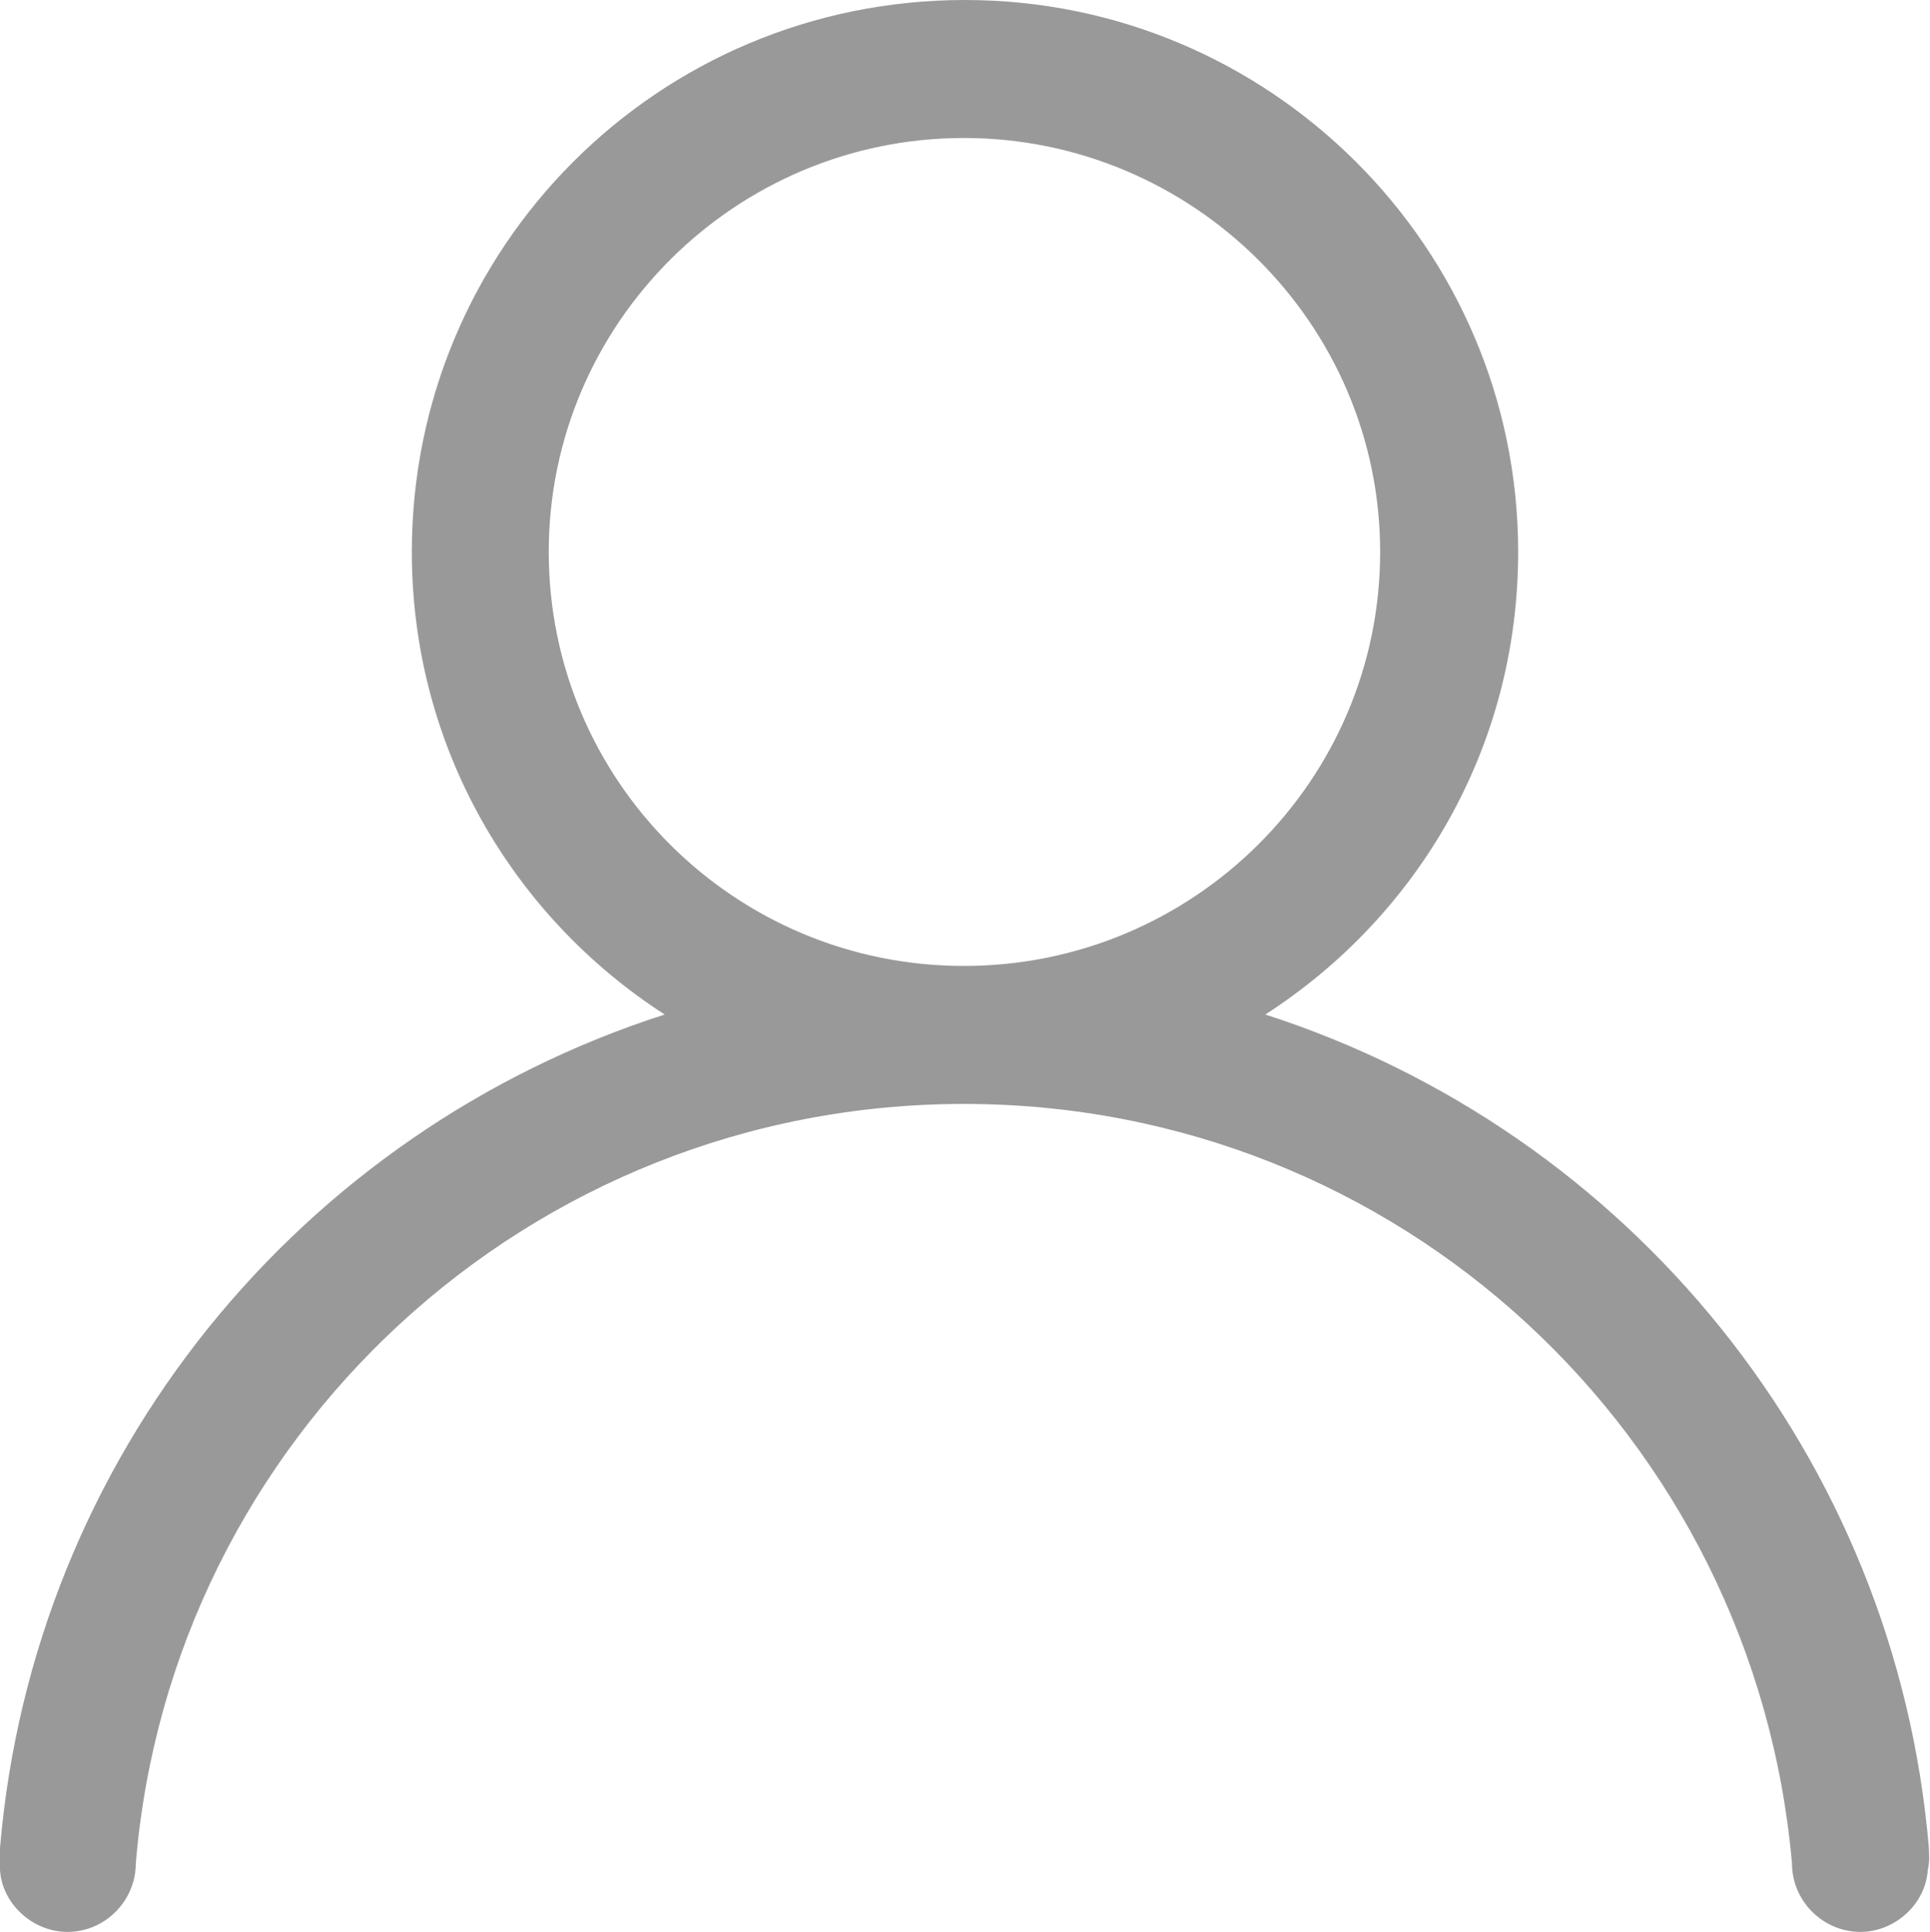 <?xml version="1.0" encoding="utf-8"?>
<!-- Generator: Adobe Illustrator 21.0.0, SVG Export Plug-In . SVG Version: 6.00 Build 0)  -->
<svg version="1.1" id="图层_1" xmlns="http://www.w3.org/2000/svg" xmlns:xlink="http://www.w3.org/1999/xlink" x="0px" y="0px"
	 viewBox="0 0 174.8 175" style="enable-background:new 0 0 174.8 175;" xml:space="preserve">
<style type="text/css">
	.st0{fill:#999999;}
</style>
<path class="st0" d="M174.7,167.4c-3-35.5-27.2-64.9-60.1-75.5c13.8-8.9,22.9-24.2,22.9-41.9c0-27.6-22.5-50-50.1-50
	C59.6,0,37.3,22.4,37.3,50c0,17.6,9.1,33,22.9,41.9c-33,10.6-57.2,40-60.2,75.5c0,0.6-0.1,1.1,0,2c0.2,3.1,3,5.6,6.1,5.6
	c3.5,0,6.2-2.9,6.2-6.2c3.2-38.6,35.6-68.8,75-68.8s71.6,30.1,75,68.8c0,3.4,2.8,6.2,6.2,6.2c3.1,0,5.9-2.5,6.1-5.6
	C174.8,168.5,174.7,168,174.7,167.4z M49.7,50c0-20.7,16.9-37.5,37.6-37.5S125,29.3,125,50s-16.9,37.5-37.7,37.5S49.7,70.7,49.7,50z
	"/>
</svg>
